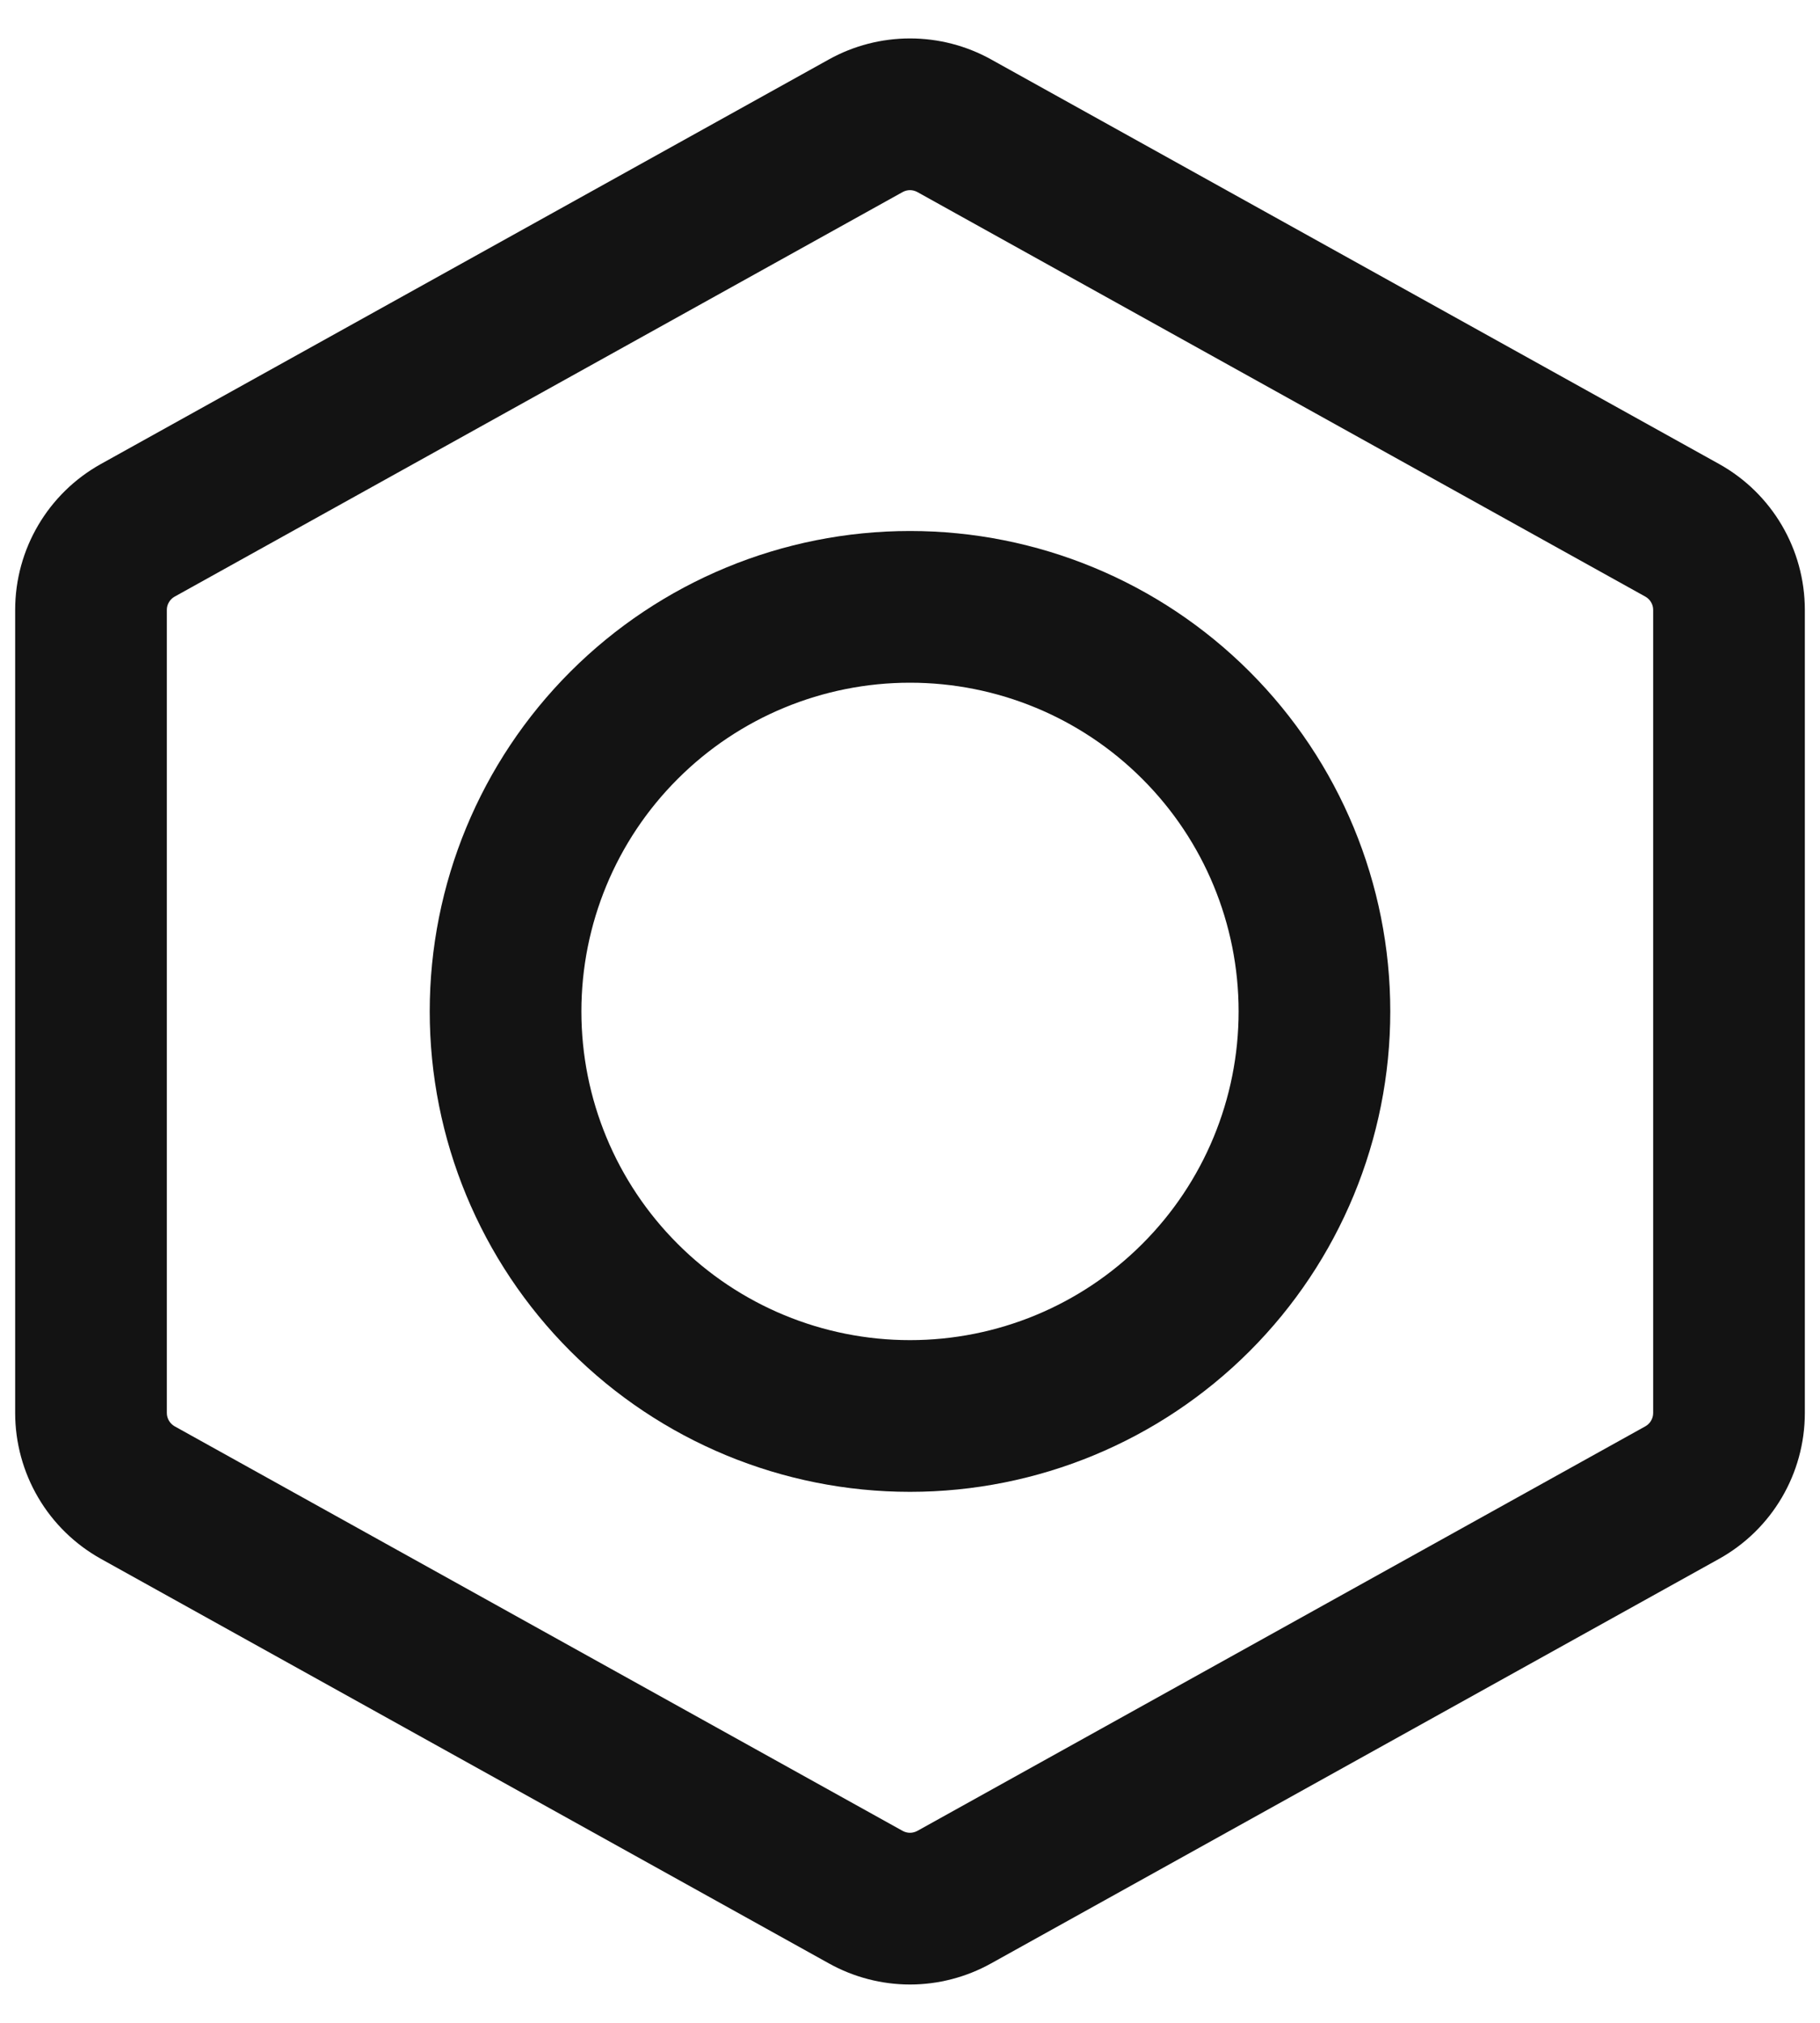 <svg width="18" height="20" viewBox="0 0 18 20" fill="none" xmlns="http://www.w3.org/2000/svg">
<path fill-rule="evenodd" clip-rule="evenodd" d="M8.199 0.587C8.444 0.451 8.72 0.38 9 0.38C9.28 0.38 9.556 0.451 9.801 0.587L17.001 4.587C17.525 4.878 17.85 5.43 17.85 6.03V13.97C17.85 14.57 17.525 15.122 17.001 15.413L9.801 19.413C9.556 19.549 9.28 19.621 9 19.621C8.72 19.621 8.444 19.549 8.199 19.413L0.999 15.413C0.742 15.27 0.527 15.061 0.378 14.807C0.229 14.554 0.15 14.264 0.15 13.97V6.03C0.15 5.43 0.475 4.878 0.999 4.587L8.199 0.587ZM9.073 1.899C9.051 1.887 9.025 1.88 9 1.88C8.974 1.88 8.949 1.887 8.927 1.899L1.727 5.899C1.704 5.912 1.684 5.931 1.671 5.954C1.657 5.977 1.65 6.003 1.65 6.029V13.97C1.65 14.025 1.68 14.075 1.727 14.102L8.927 18.102C8.949 18.114 8.974 18.121 9 18.121C9.025 18.121 9.051 18.114 9.073 18.102L16.273 14.102C16.296 14.089 16.316 14.07 16.329 14.047C16.343 14.023 16.35 13.997 16.35 13.97V6.03C16.35 6.003 16.343 5.977 16.329 5.954C16.316 5.931 16.296 5.912 16.273 5.899L9.073 1.899Z" fill="#131313"/>
<path fill-rule="evenodd" clip-rule="evenodd" d="M4.25 10C4.25 8.74 4.75 7.532 5.641 6.641C6.532 5.75 7.74 5.25 9 5.25C10.26 5.25 11.468 5.75 12.359 6.641C13.25 7.532 13.75 8.74 13.75 10C13.75 11.26 13.25 12.468 12.359 13.359C11.468 14.25 10.26 14.75 9 14.75C7.74 14.75 6.532 14.25 5.641 13.359C4.75 12.468 4.25 11.26 4.25 10ZM9 6.75C8.138 6.75 7.311 7.092 6.702 7.702C6.092 8.311 5.75 9.138 5.75 10C5.75 10.862 6.092 11.689 6.702 12.298C7.311 12.908 8.138 13.25 9 13.25C9.862 13.25 10.689 12.908 11.298 12.298C11.908 11.689 12.25 10.862 12.25 10C12.25 9.138 11.908 8.311 11.298 7.702C10.689 7.092 9.862 6.75 9 6.75Z" fill="#131313"/>
</svg>
